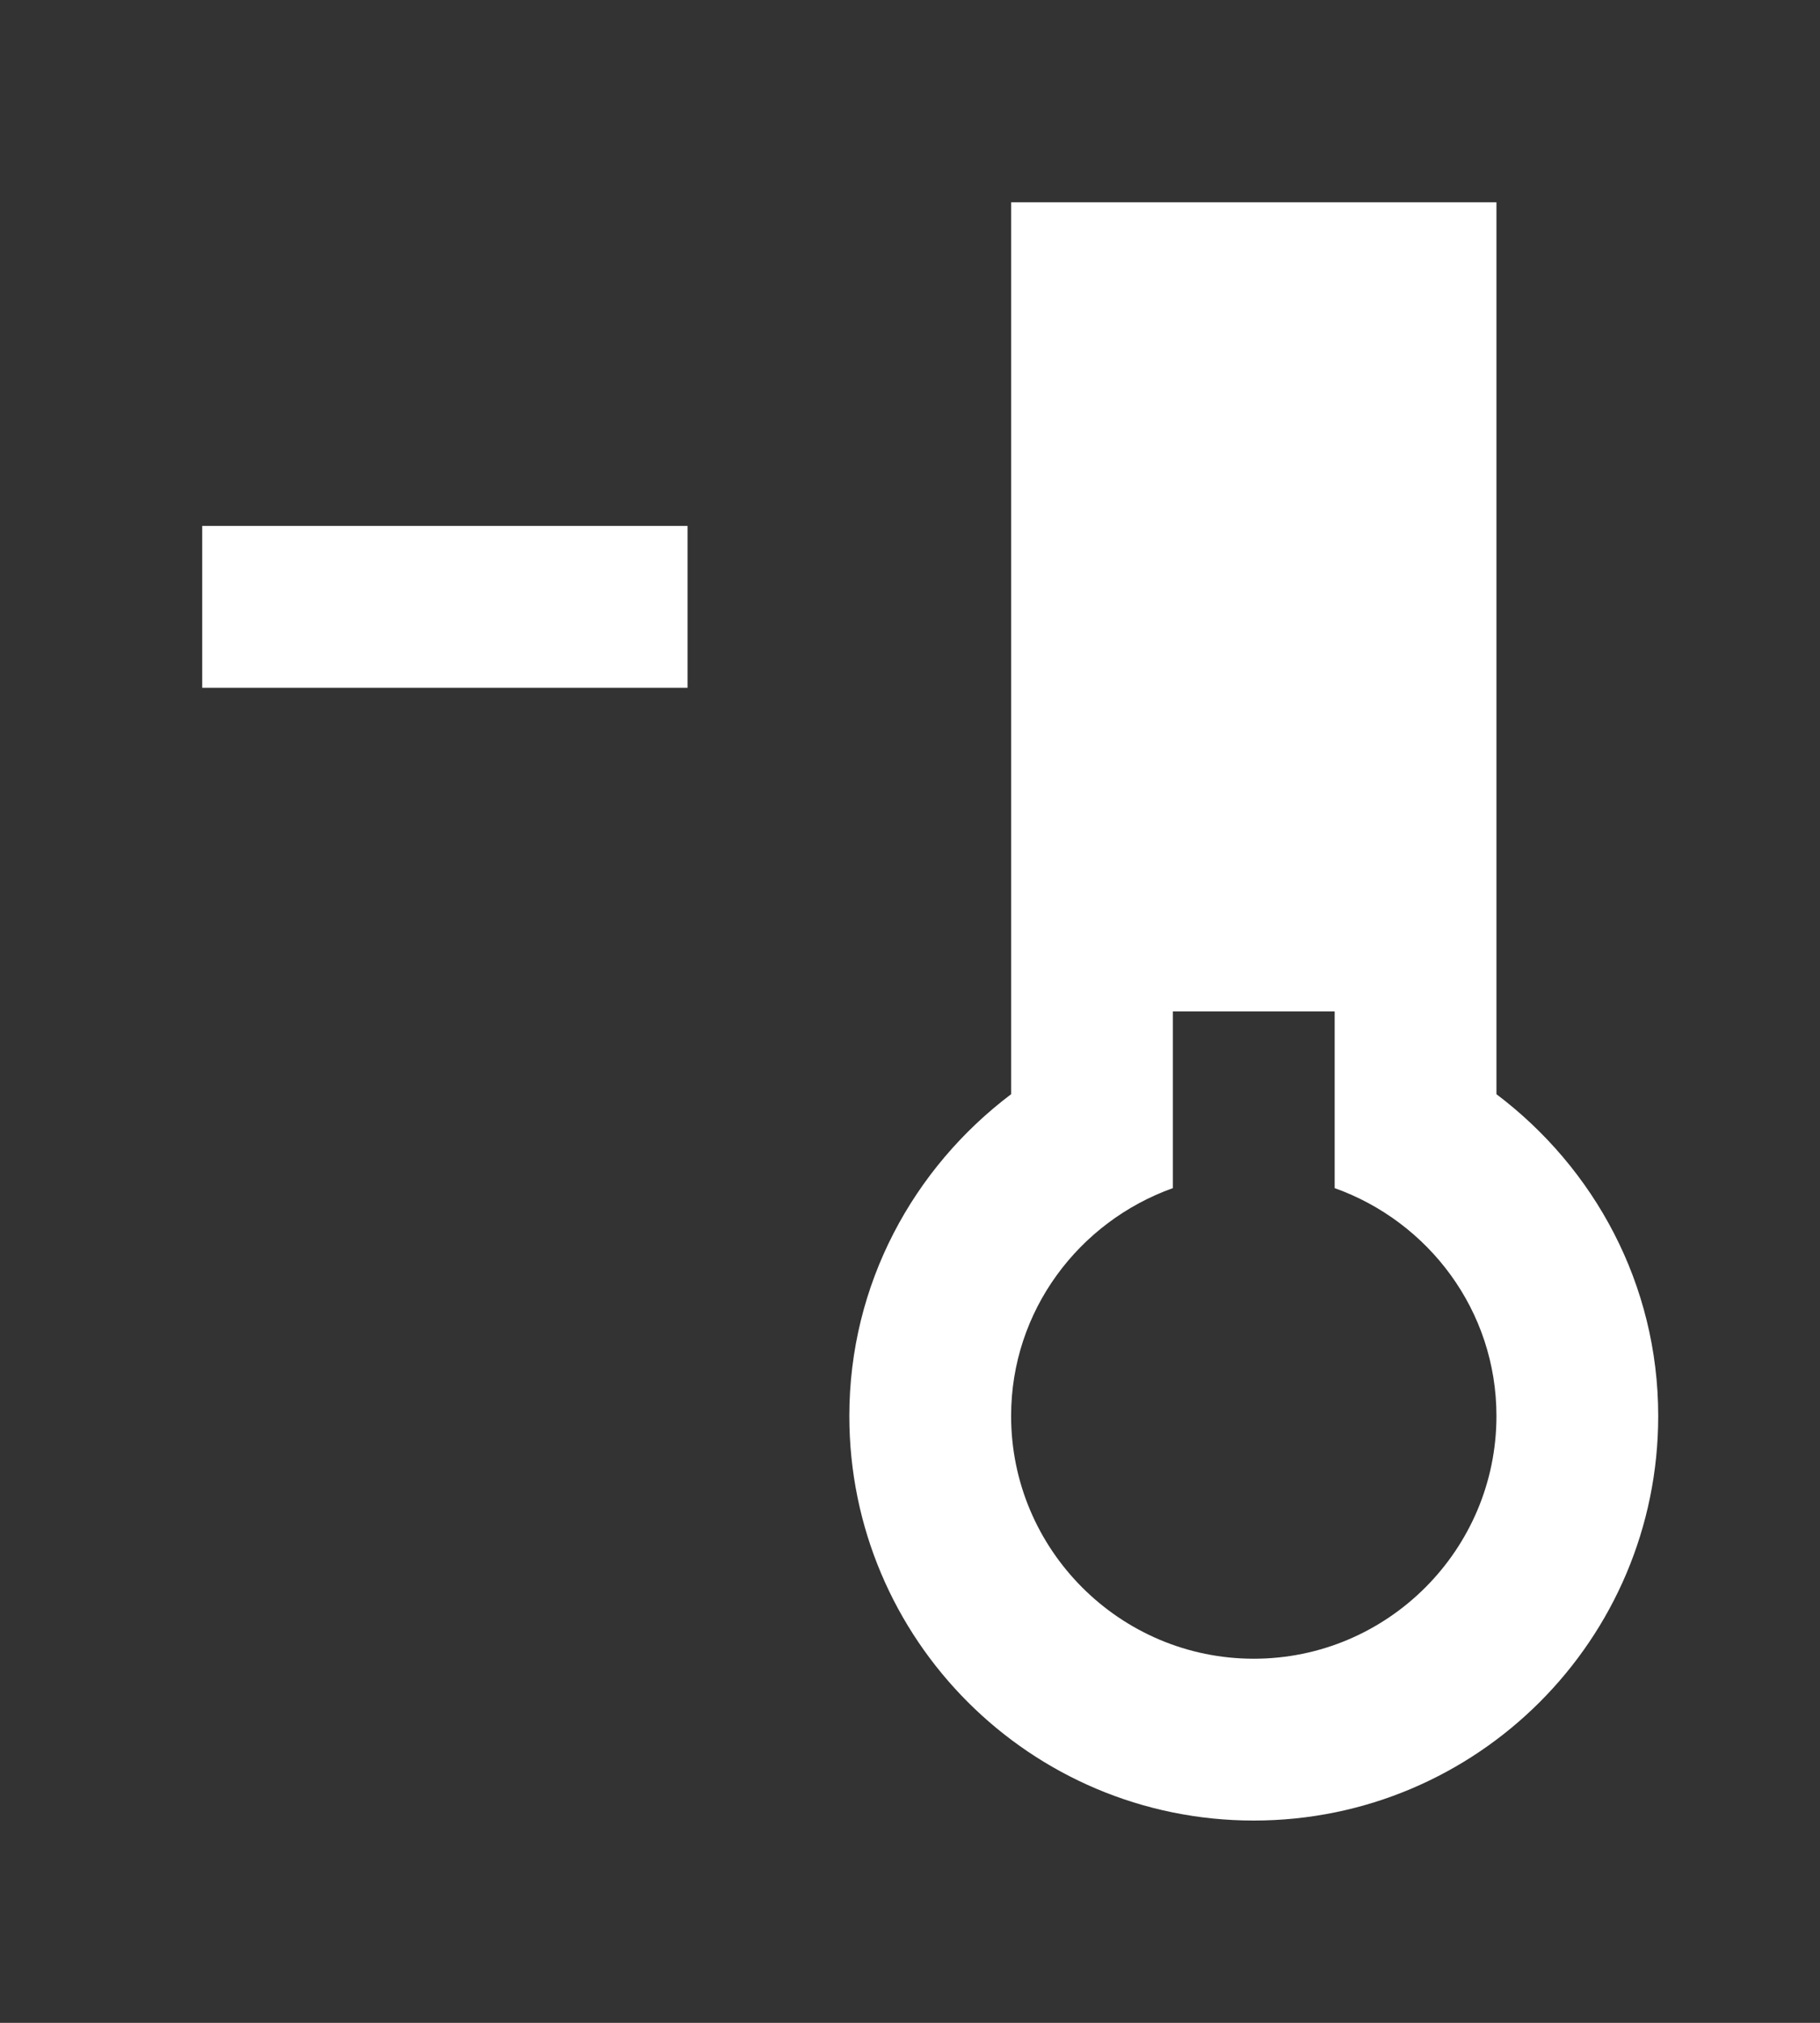 <!-- Generated by IcoMoon.io -->
<svg version="1.1" xmlns="http://www.w3.org/2000/svg" width="36" height="40" viewBox="0 0 36 40">
<rect x="0" y="0" width="36" height="40" fill="#333333" stroke="none"/>
<title>mp-thermometer_minus-</title>
<path fill="#fff" d="M4 13.6h9.6v-3.2h-9.6v3.2zM24.8 32.8c-2.646 0-4.8-2.154-4.8-4.8 0-2.083 1.342-3.842 3.2-4.506v-3.494h3.2v3.494c1.858 0.664 3.2 2.422 3.2 4.506 0 2.646-2.154 4.8-4.8 4.8v0zM23.2 16.8h3.2v-3.2h-3.2v3.2zM23.2 10.4h3.2v-3.2h-3.2v3.2zM29.6 21.637v-17.637h-9.6v17.637c-1.933 1.459-3.2 3.755-3.2 6.363 0 4.418 3.582 8 8 8s8-3.582 8-8c0-2.608-1.267-4.904-3.2-6.363v0z"></path>
</svg>
